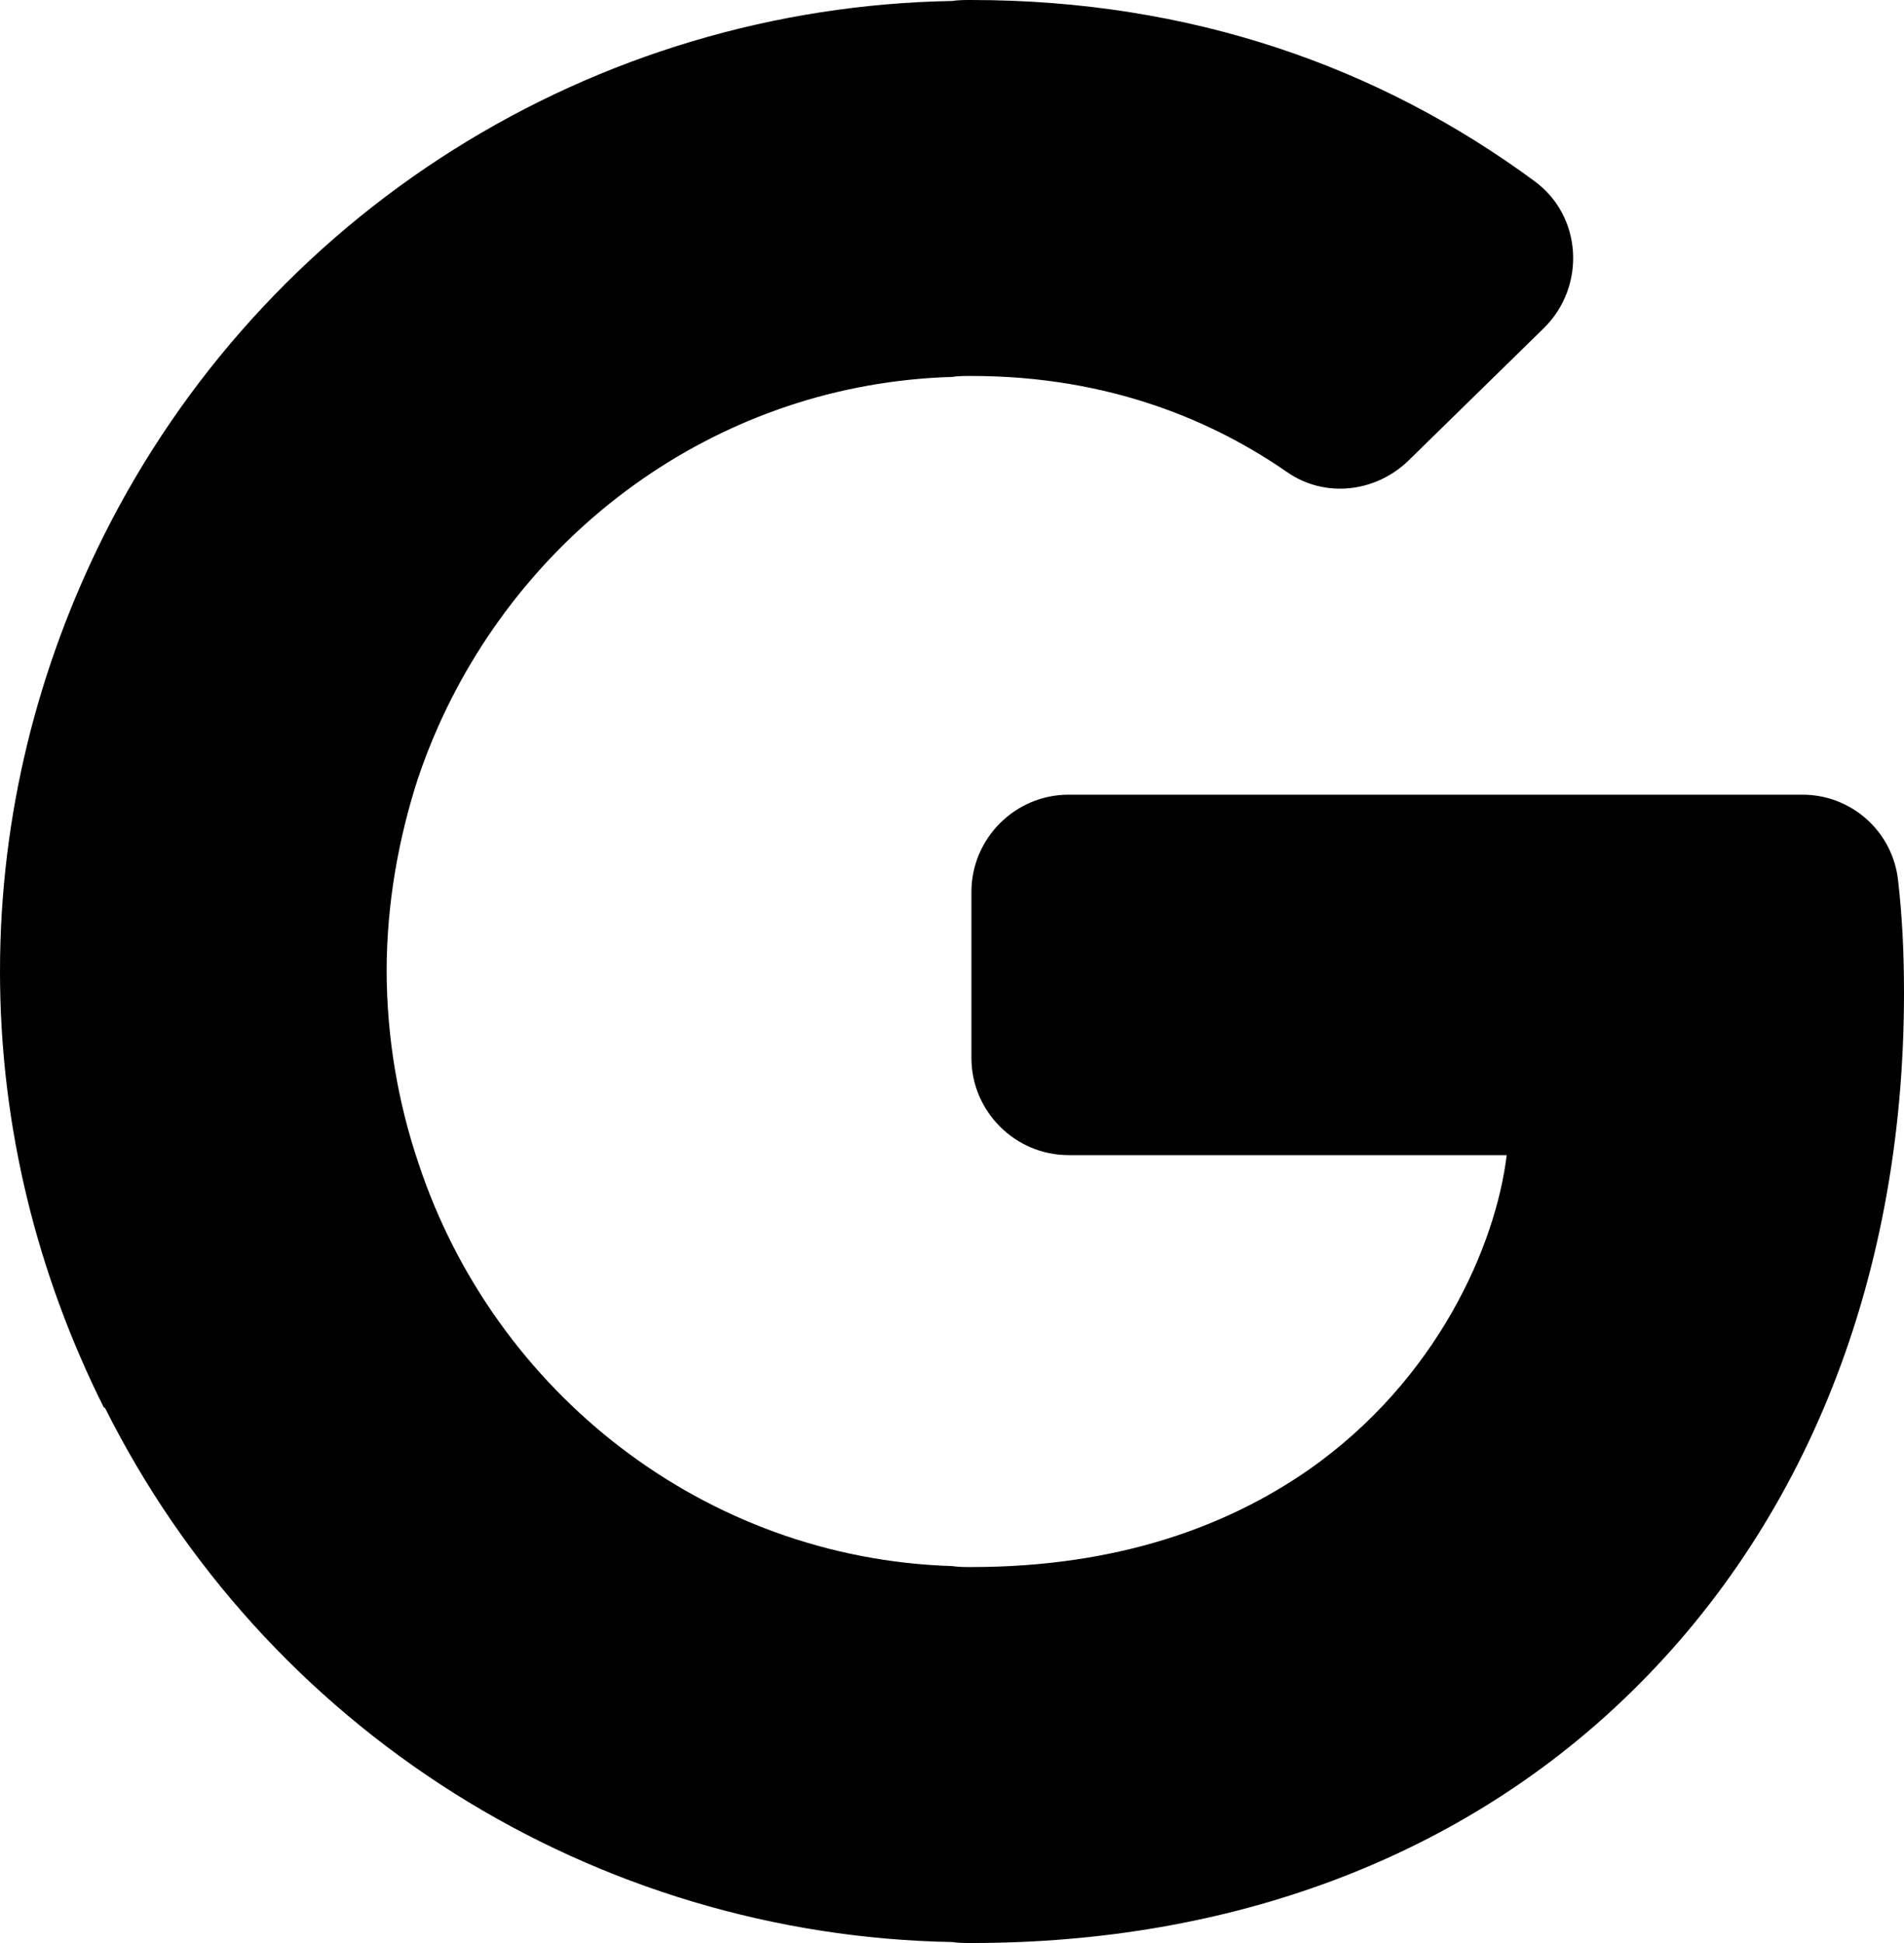 <svg width="49" height="50" viewBox="0 0 49 50" fill="none" xmlns="http://www.w3.org/2000/svg">
<path d="M48.85 22.675C48.788 22.063 48.501 21.495 48.043 21.084C47.585 20.672 46.99 20.446 46.375 20.45H27.5C26.125 20.45 25 21.575 25 22.95V27.225C25 28.6 26.125 29.725 27.5 29.725H38.775C38.5 32.025 37 35.5 33.675 37.825C31.55 39.3 28.725 40.325 25 40.325C24.825 40.325 24.675 40.325 24.5 40.3C18.125 40.1 12.725 35.825 10.775 29.95C10.234 28.355 9.956 26.684 9.95 25C9.95 23.275 10.25 21.6 10.75 20.05C10.9 19.6 11.075 19.15 11.275 18.7C13.575 13.525 18.6 9.875 24.5 9.7C24.65 9.675 24.825 9.675 25 9.675C28.575 9.675 31.25 10.85 33.125 12.15C34.1 12.825 35.4 12.675 36.25 11.85L39.725 8.45C40.825 7.375 40.725 5.55 39.475 4.65C35.5 1.725 30.65 0 25 0C24.825 0 24.675 -2.32831e-08 24.5 0.025C19.953 0.106 15.516 1.43 11.668 3.854C7.821 6.277 4.711 9.709 2.675 13.775C0.975 17.175 0 20.975 0 25C0 29.025 0.975 32.825 2.675 36.225H2.7C4.733 40.288 7.839 43.718 11.682 46.142C15.524 48.565 19.957 49.891 24.5 49.975C24.675 50 24.825 50 25 50C31.75 50 37.425 47.775 41.55 43.95C46.275 39.575 49 33.175 49 25.55C49 24.475 48.95 23.55 48.85 22.675Z" fill="black"/>
</svg>
